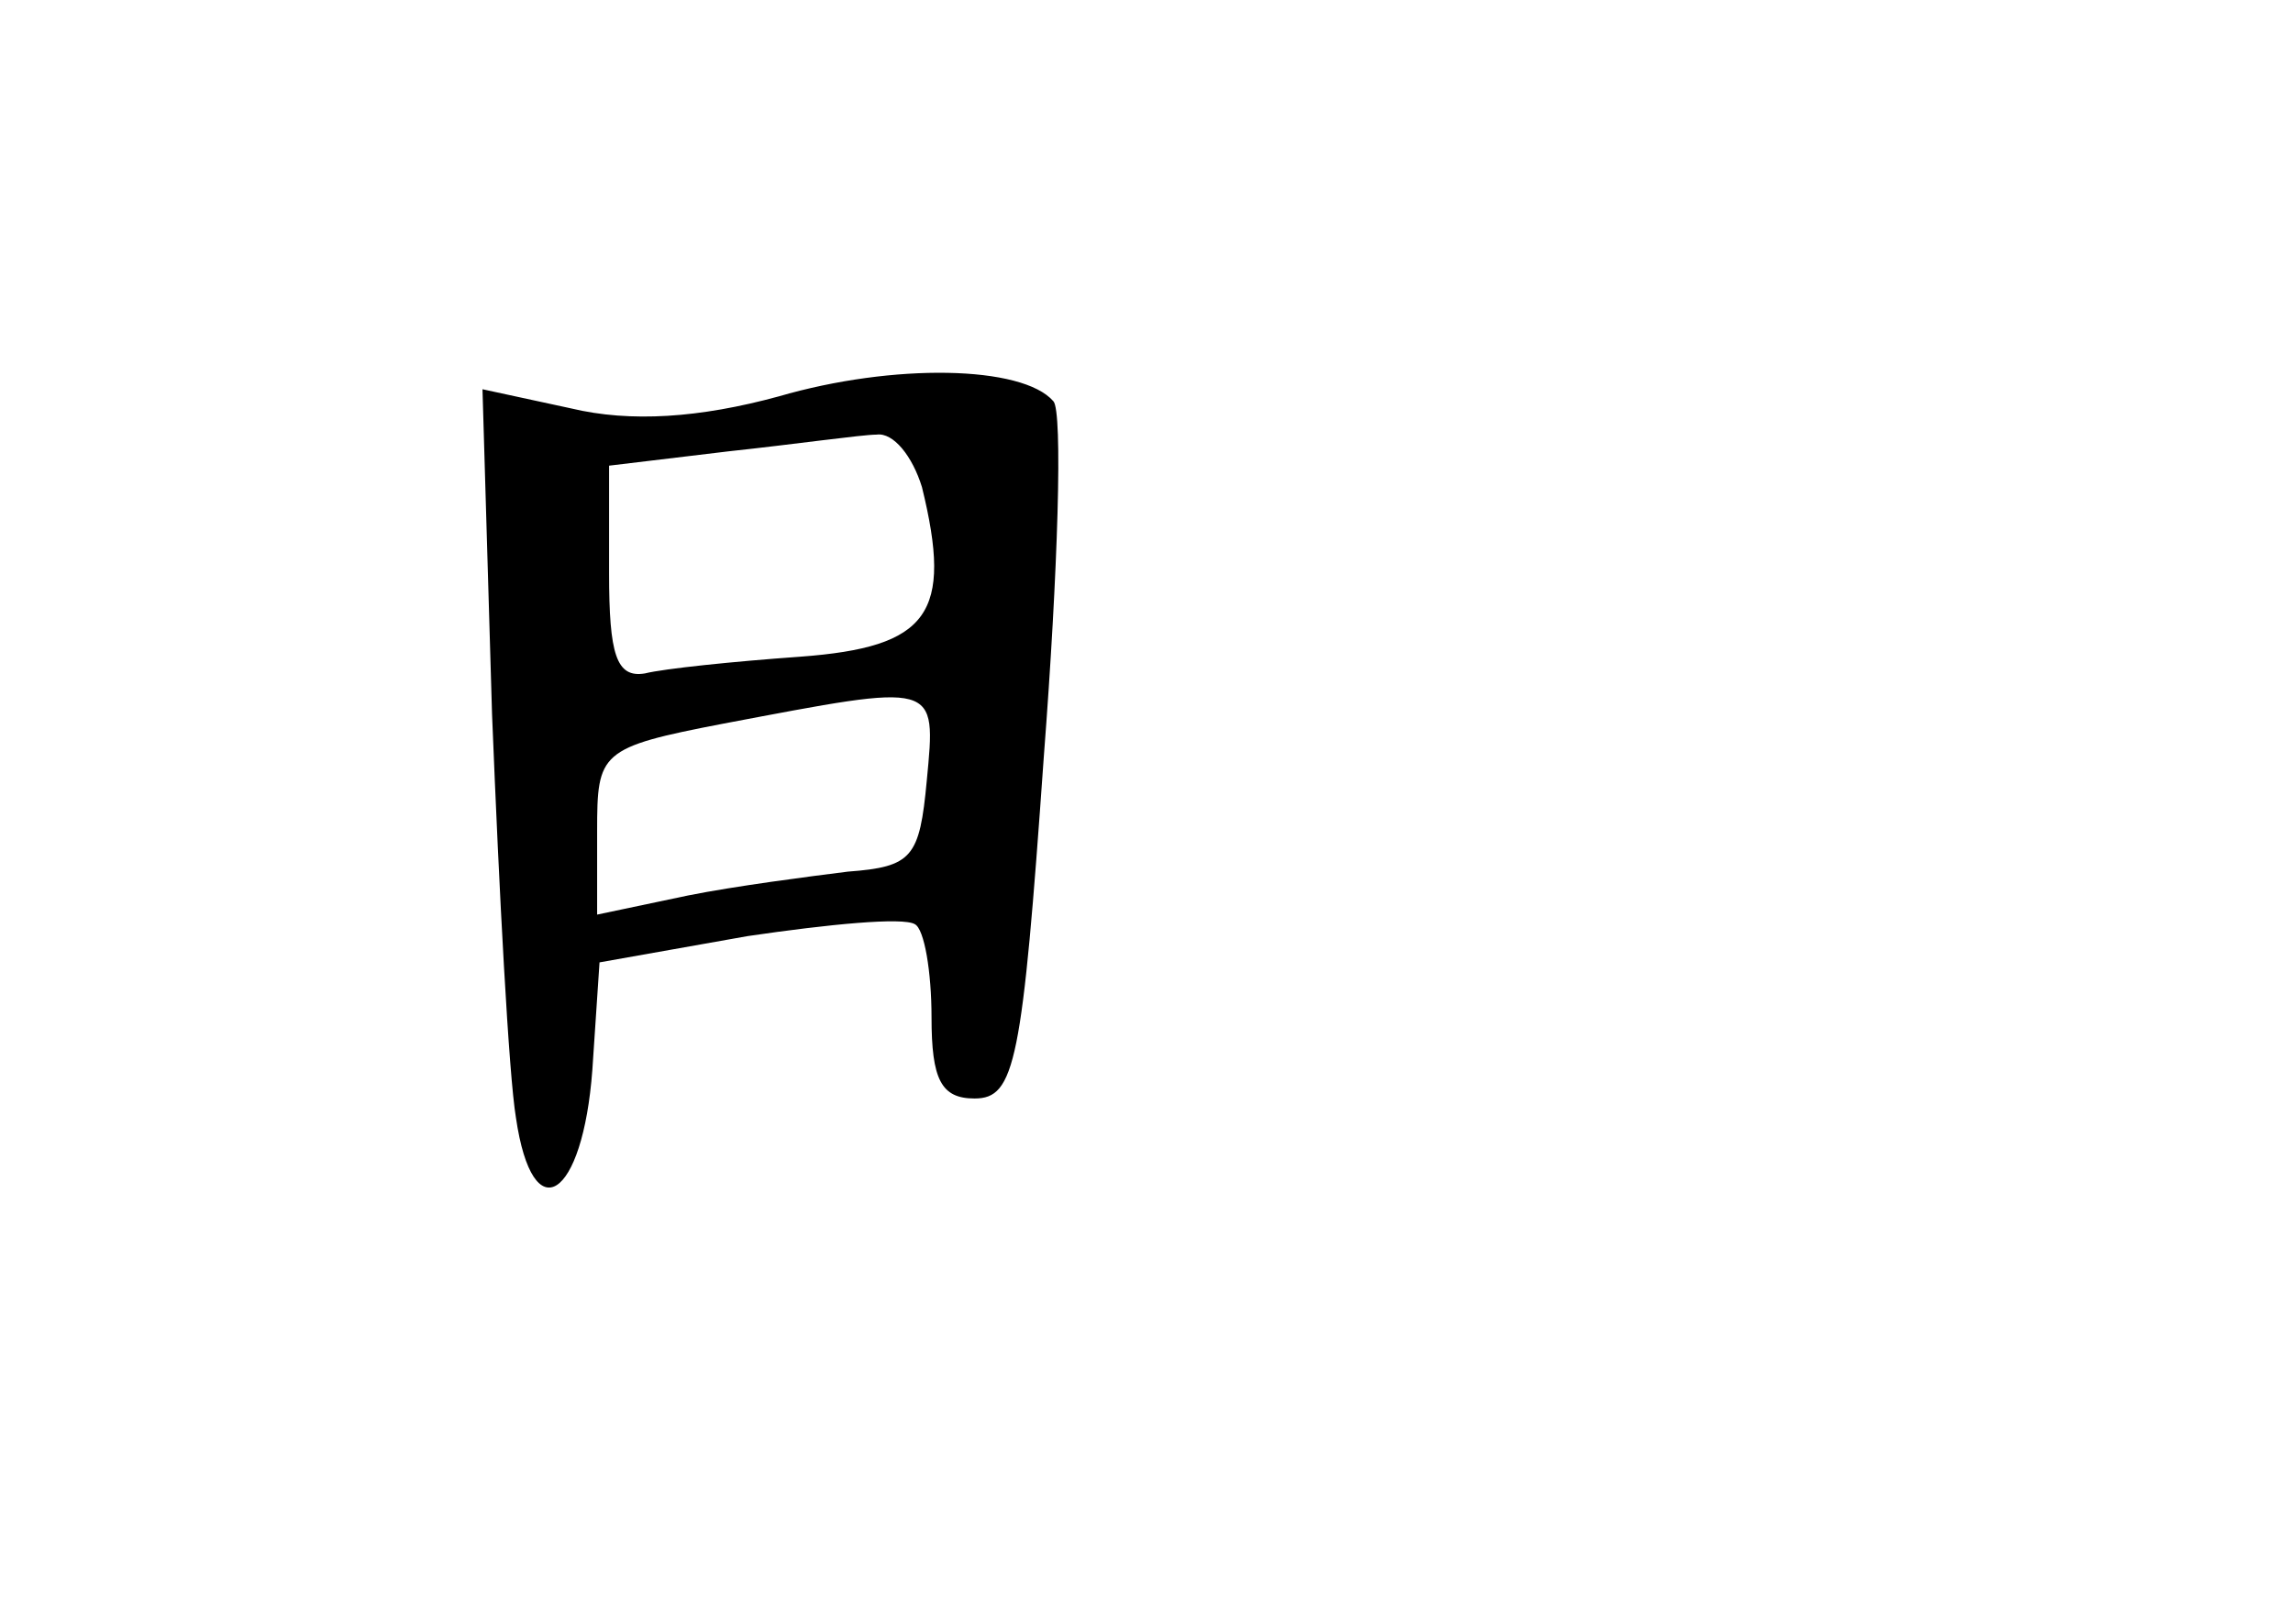 <?xml version="1.0" standalone="no"?>
<!DOCTYPE svg PUBLIC "-//W3C//DTD SVG 20010904//EN"
 "http://www.w3.org/TR/2001/REC-SVG-20010904/DTD/svg10.dtd">
<svg version="1.0" xmlns="http://www.w3.org/2000/svg"
 width="96pt" height="68pt" viewBox="0 0 96 68"
 preserveAspectRatio="xMidYMid meet">
<g transform="translate(0,68) scale(0.1,-0.1)"
fill="#000000" stroke="none">
<path d="M326 514 c-33 -9 -62 -11 -87 -5 l-37 8 4 -136 c3 -75 7 -151 10
-169 7 -48 28 -34 32 20 l3 45 62 11 c34 5 65 8 70 5 4 -2 7 -20 7 -39 0 -26
4 -34 18 -34 17 0 20 15 29 143 6 78 8 145 4 149 -13 15 -67 16 -115 2z m60
-38 c13 -53 3 -67 -51 -71 -28 -2 -57 -5 -65 -7 -12 -2 -15 8 -15 42 l0 45 50
6 c28 3 56 7 62 7 7 1 15 -9 19 -22z m2 -123 c-3 -32 -6 -36 -33 -38 -16 -2
-47 -6 -67 -10 l-38 -8 0 35 c0 33 1 35 53 45 90 17 89 18 85 -24z"/>
</g>
</svg>
